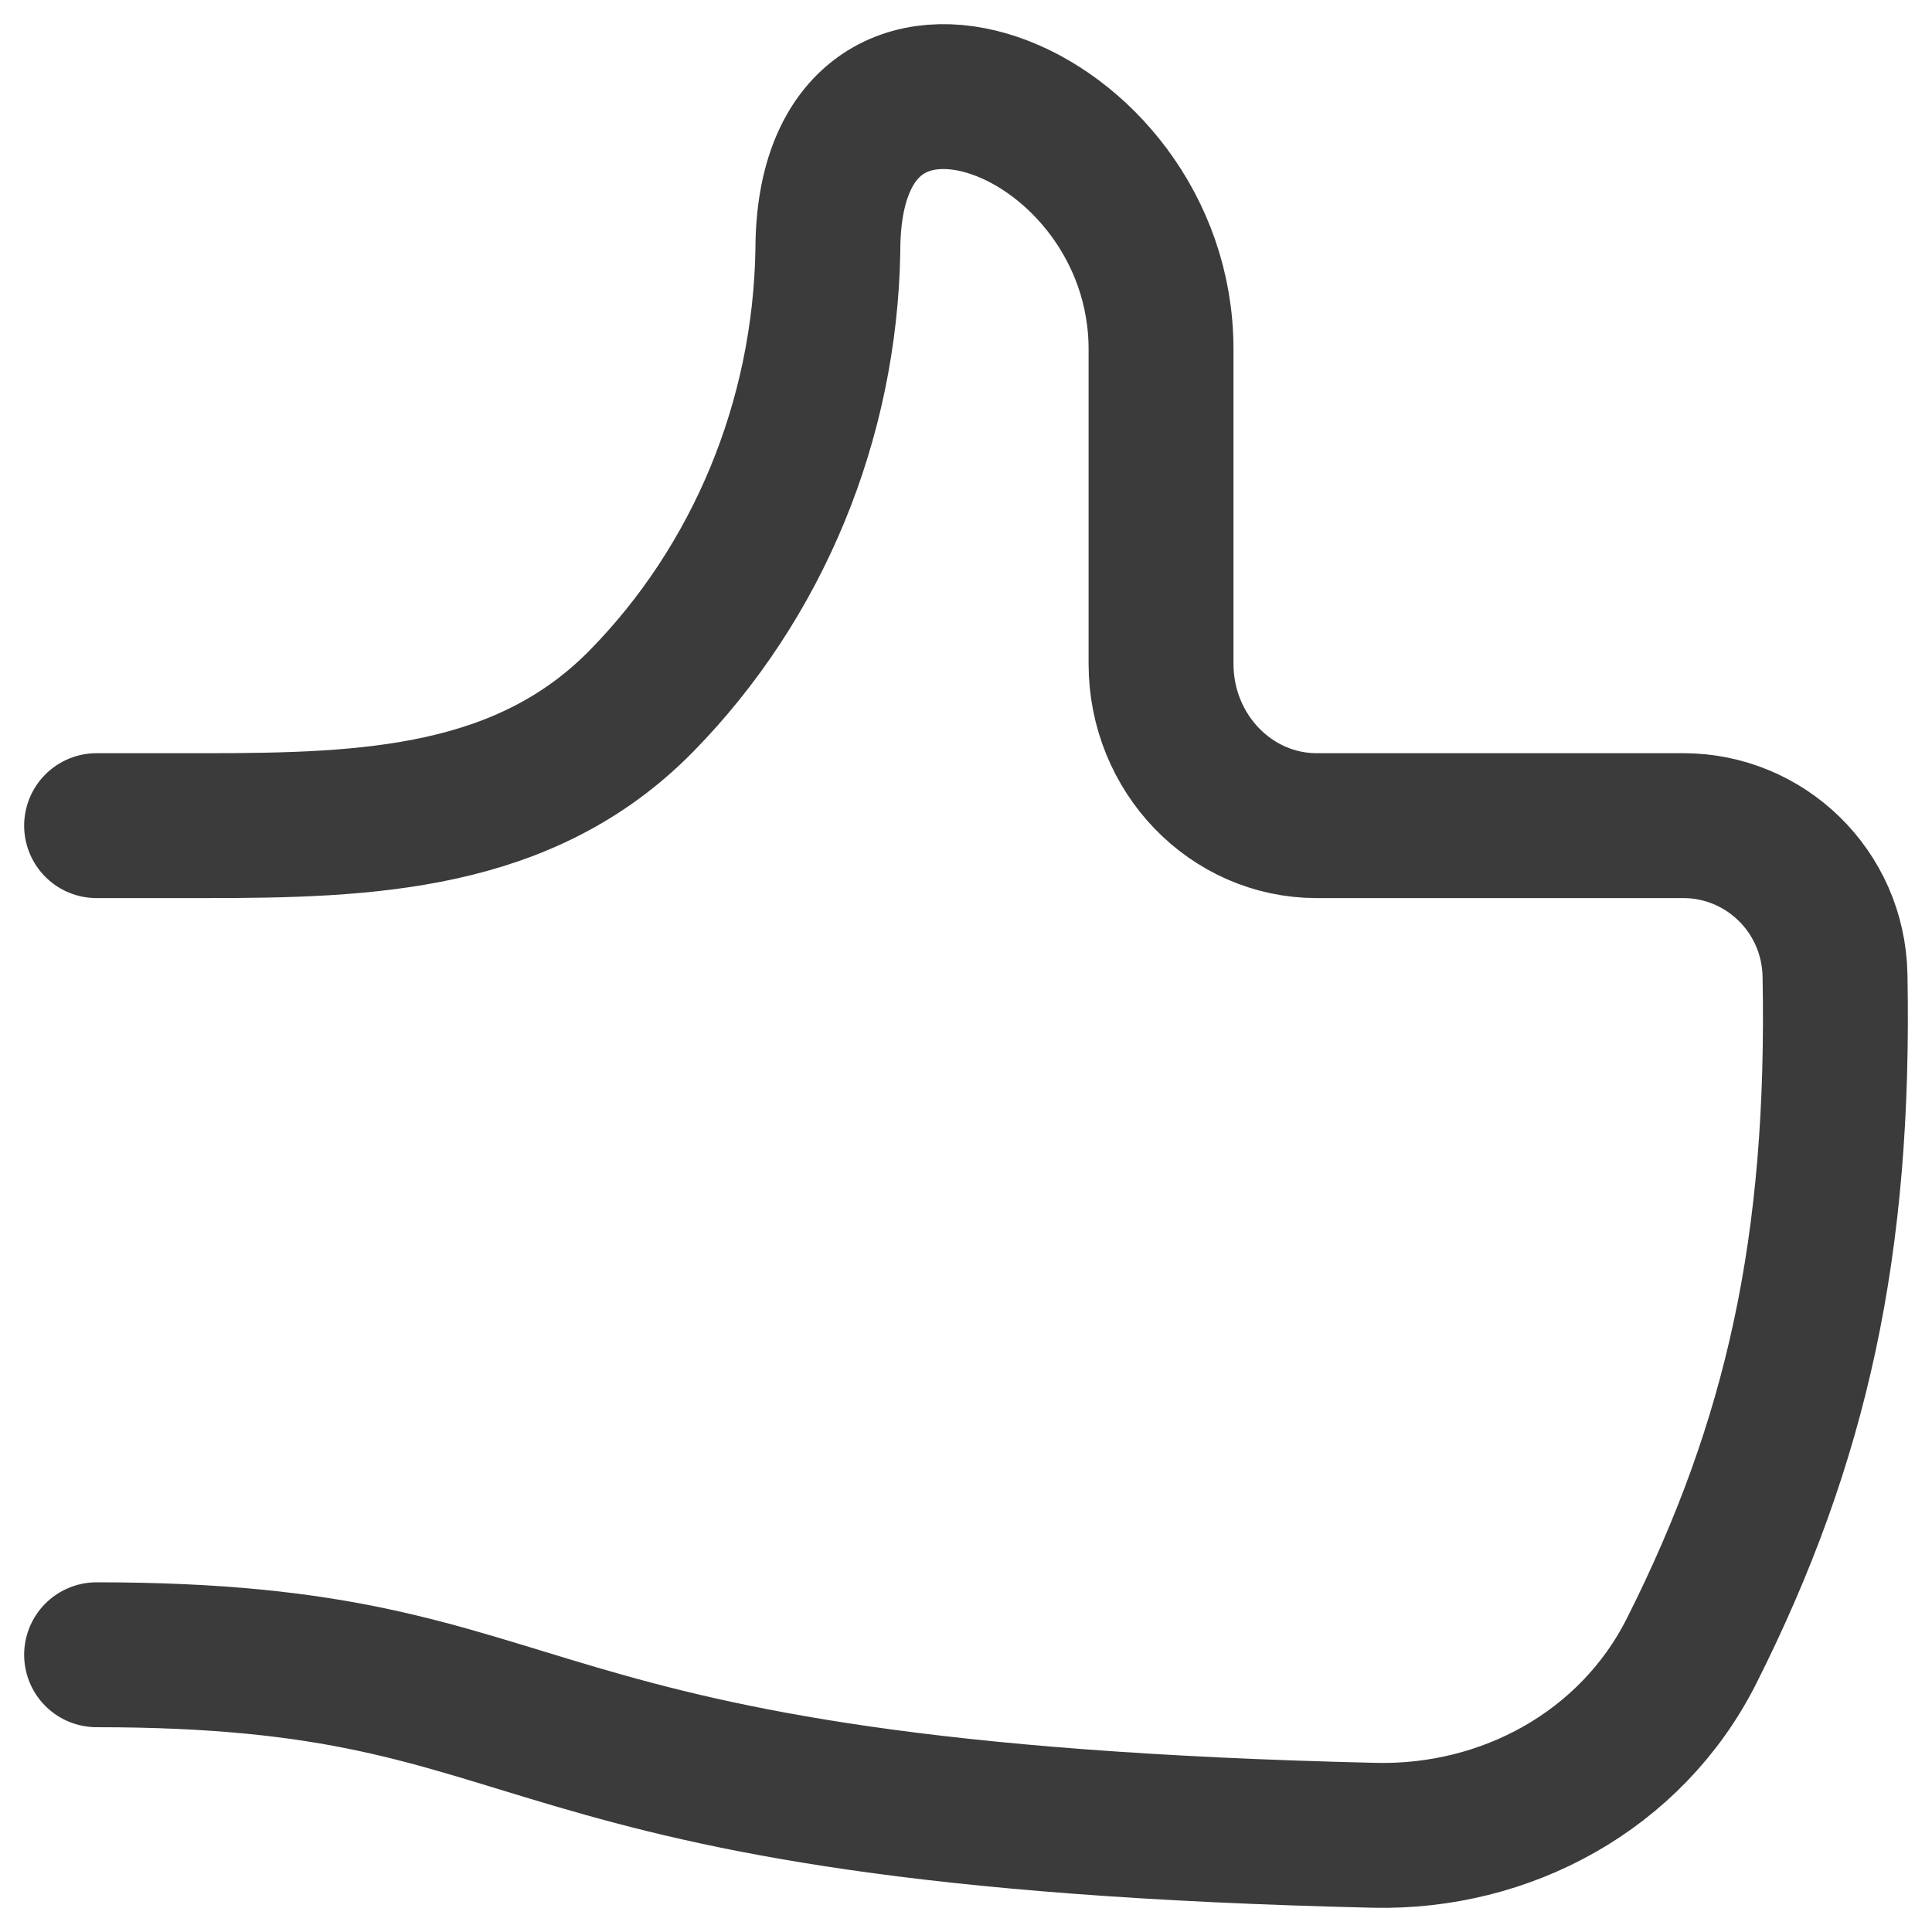 <svg width="20" height="20" viewBox="0 0 20 20" fill="none" xmlns="http://www.w3.org/2000/svg">
<path d="M1 8.547H2.121C3.812 8.547 5.435 8.486 6.642 7.255C7.848 6.024 8.54 4.35 8.57 2.593C8.57 -0.241 12.019 1.086 12.019 3.615V6.872C12.019 7.797 12.741 8.547 13.631 8.547H17.427C18.27 8.547 18.979 9.223 18.996 10.098C19.049 12.892 18.601 14.924 17.513 17.087C16.886 18.334 15.584 19.03 14.229 18.999C4.817 18.78 6.034 17.13 1 17.13" stroke="#3B3B3B" stroke-width="1.5" stroke-linecap="round" stroke-linejoin="round"/>
</svg>
